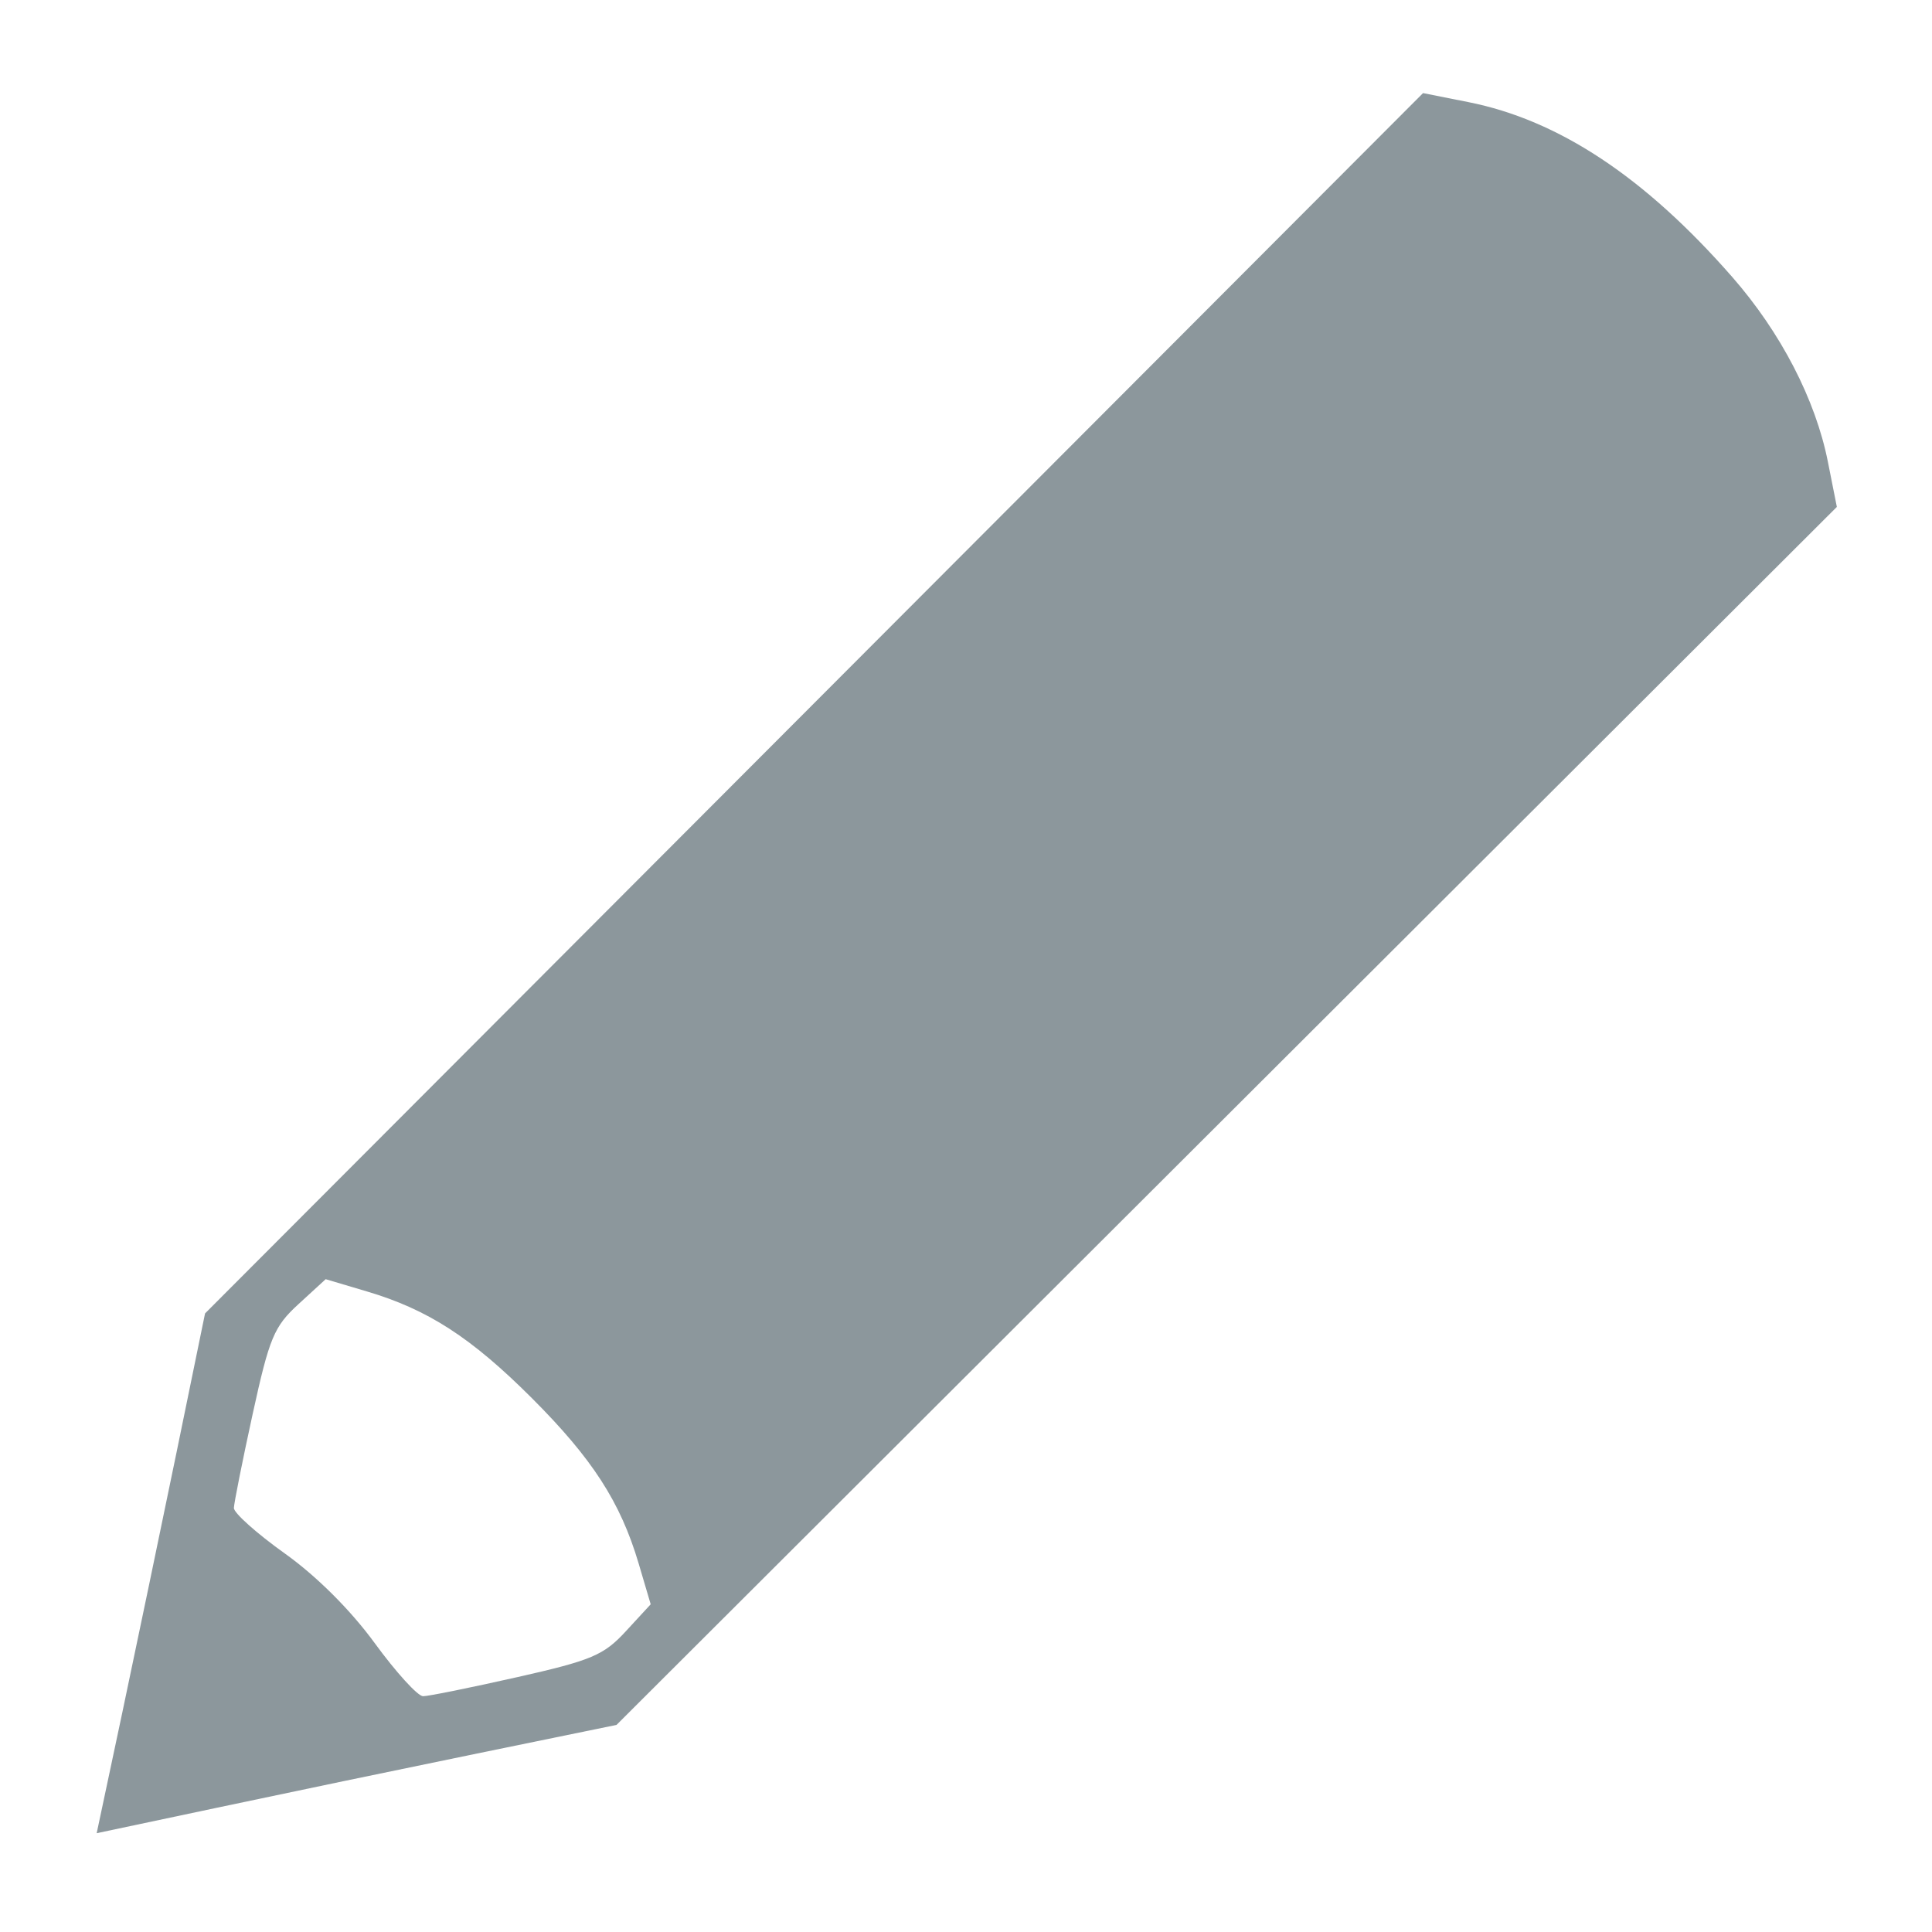 <?xml version="1.0" encoding="UTF-8" standalone="no"?>
<!-- Created with Inkscape (http://www.inkscape.org/) -->

<svg
   width="100"
   height="100"
   viewBox="0 0 26.458 26.458"
   version="1.1"
   id="svg7271"
   xml:space="preserve"
   inkscape:version="1.2 (dc2aedaf03, 2022-05-15)"
   sodipodi:docname="edit.svg"
   xmlns:inkscape="http://www.inkscape.org/namespaces/inkscape"
   xmlns:sodipodi="http://sodipodi.sourceforge.net/DTD/sodipodi-0.dtd"
   xmlns="http://www.w3.org/2000/svg"
   xmlns:svg="http://www.w3.org/2000/svg"><sodipodi:namedview
     id="namedview7273"
     pagecolor="#ffffff"
     bordercolor="#666666"
     borderopacity="1.0"
     inkscape:showpageshadow="2"
     inkscape:pageopacity="0.0"
     inkscape:pagecheckerboard="0"
     inkscape:deskcolor="#d1d1d1"
     inkscape:document-units="mm"
     showgrid="true"
     inkscape:zoom="7.5578539"
     inkscape:cx="52.925077"
     inkscape:cy="55.24055"
     inkscape:window-width="1920"
     inkscape:window-height="1051"
     inkscape:window-x="-9"
     inkscape:window-y="-9"
     inkscape:window-maximized="1"
     inkscape:current-layer="layer1"><inkscape:grid
       type="xygrid"
       id="grid8877"
       originx="0"
       originy="0" /></sodipodi:namedview><defs
     id="defs7268" /><g
     inkscape:label="Слой 1"
     inkscape:groupmode="layer"
     id="layer1"><path
       style="fill:#808c91;fill-opacity:0.902;stroke-width:0.106"
       d="M 1.675,23.452 C 1.867,22.543 2.201,20.941 2.417,19.893 L 2.808,17.987 11.148,9.631 19.488,1.275 20.107,1.398 c 1.239,0.246 2.418,1.027 3.615,2.395 0.666,0.761 1.141,1.679 1.31,2.53 l 0.123,0.619 -8.356,8.34 -8.356,8.34 -1.906,0.391 C 5.488,24.228 3.887,24.562 2.977,24.755 L 1.324,25.105 Z M 7.079,22.969 C 8.104,22.738 8.268,22.668 8.571,22.339 L 8.911,21.97 8.745,21.408 C 8.496,20.57 8.113,19.976 7.283,19.146 6.453,18.317 5.86,17.933 5.022,17.685 L 4.46,17.518 4.087,17.86 c -0.335,0.307 -0.398,0.459 -0.627,1.505 -0.14,0.64 -0.255,1.219 -0.257,1.286 -0.002,0.068 0.312,0.348 0.697,0.623 0.436,0.311 0.9,0.774 1.231,1.227 0.292,0.4 0.59,0.728 0.663,0.728 0.073,0 0.651,-0.117 1.284,-0.26 z"
       id="path314" /></g></svg>
